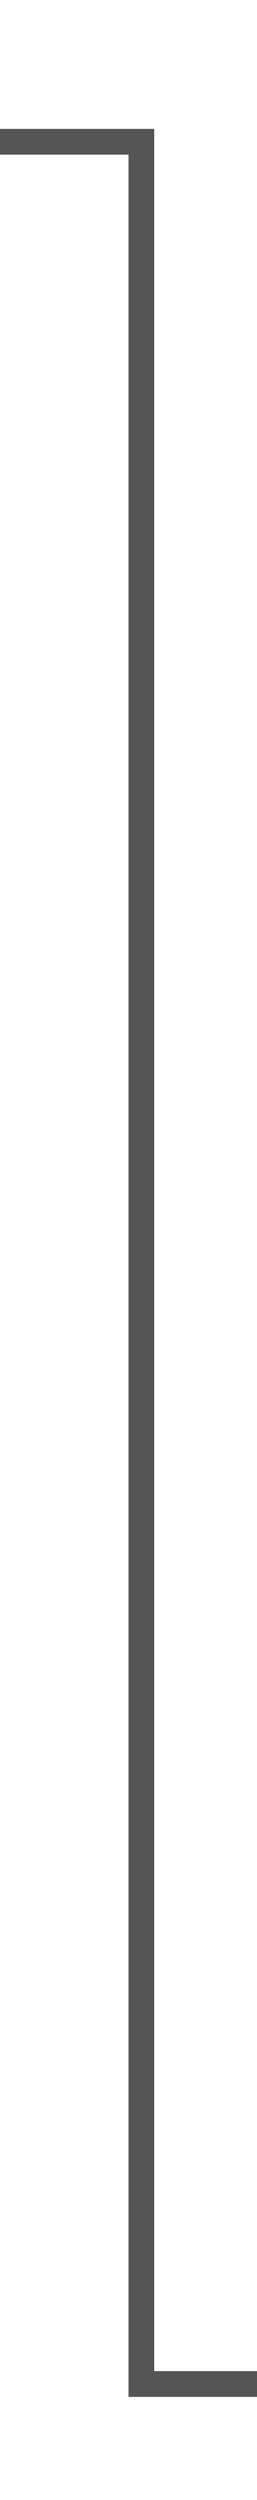 ﻿<?xml version="1.0" encoding="utf-8"?>
<svg version="1.1" xmlns:xlink="http://www.w3.org/1999/xlink" width="10px" height="97px" preserveAspectRatio="xMidYMin meet" viewBox="1826 102  8 97" xmlns="http://www.w3.org/2000/svg">
  <path d="M 1802 107.5  L 1830.5 107.5  L 1830.5 194.5  L 1861.5 194.5  " stroke-width="1" stroke="#555555" fill="none" />
  <path d="M 1804 104.5  A 3 3 0 0 0 1801 107.5 A 3 3 0 0 0 1804 110.5 A 3 3 0 0 0 1807 107.5 A 3 3 0 0 0 1804 104.5 Z " fill-rule="nonzero" fill="#555555" stroke="none" />
</svg>